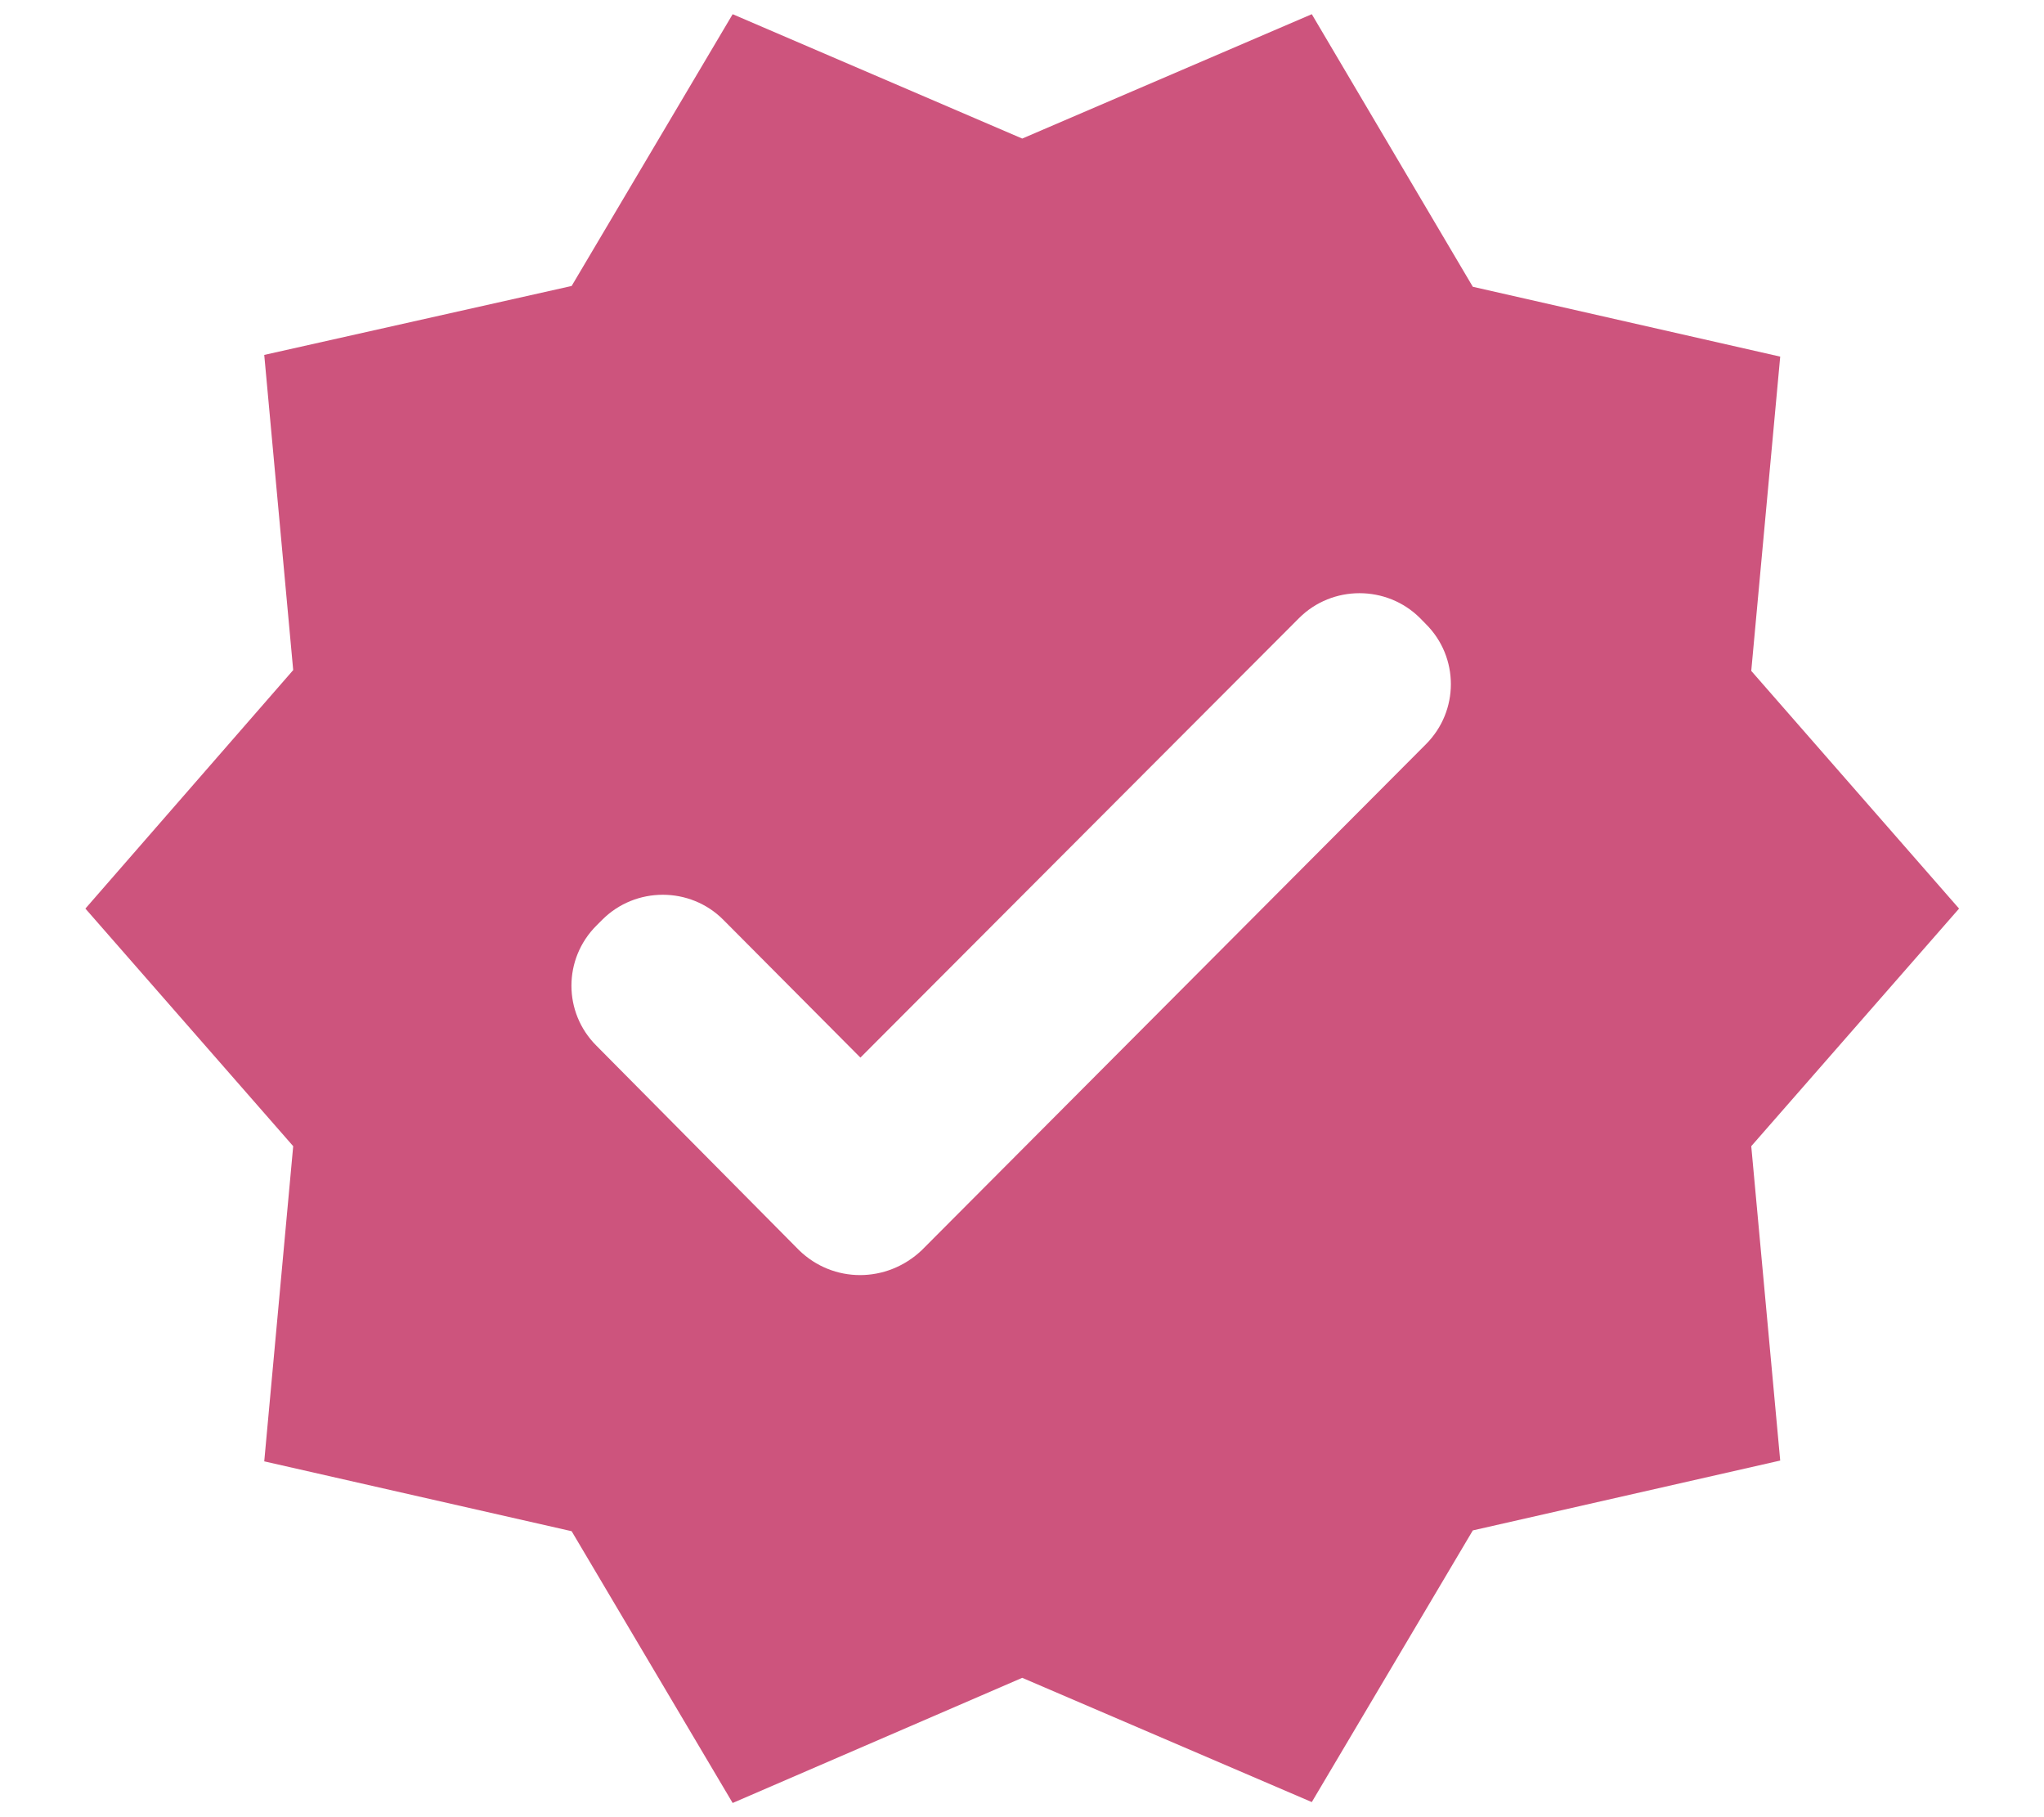 <svg width="18" height="16" viewBox="0 0 18 16" fill="none" xmlns="http://www.w3.org/2000/svg">
<path d="M17.252 8L15.422 5.907L15.677 3.14L12.97 2.525L11.552 0.125L9.002 1.22L6.452 0.125L5.034 2.518L2.327 3.125L2.582 5.9L0.752 8L2.582 10.092L2.327 12.867L5.034 13.482L6.452 15.875L9.002 14.773L11.552 15.867L12.97 13.475L15.677 12.86L15.422 10.092L17.252 8ZM7.037 11.008L5.252 9.207C4.959 8.915 4.959 8.443 5.252 8.15L5.304 8.098C5.597 7.805 6.077 7.805 6.369 8.098L7.577 9.312L11.44 5.442C11.732 5.15 12.212 5.15 12.505 5.442L12.557 5.495C12.85 5.787 12.85 6.26 12.557 6.553L8.117 11.008C7.809 11.3 7.337 11.3 7.037 11.008Z" fill="#CD547D"/>
</svg>
